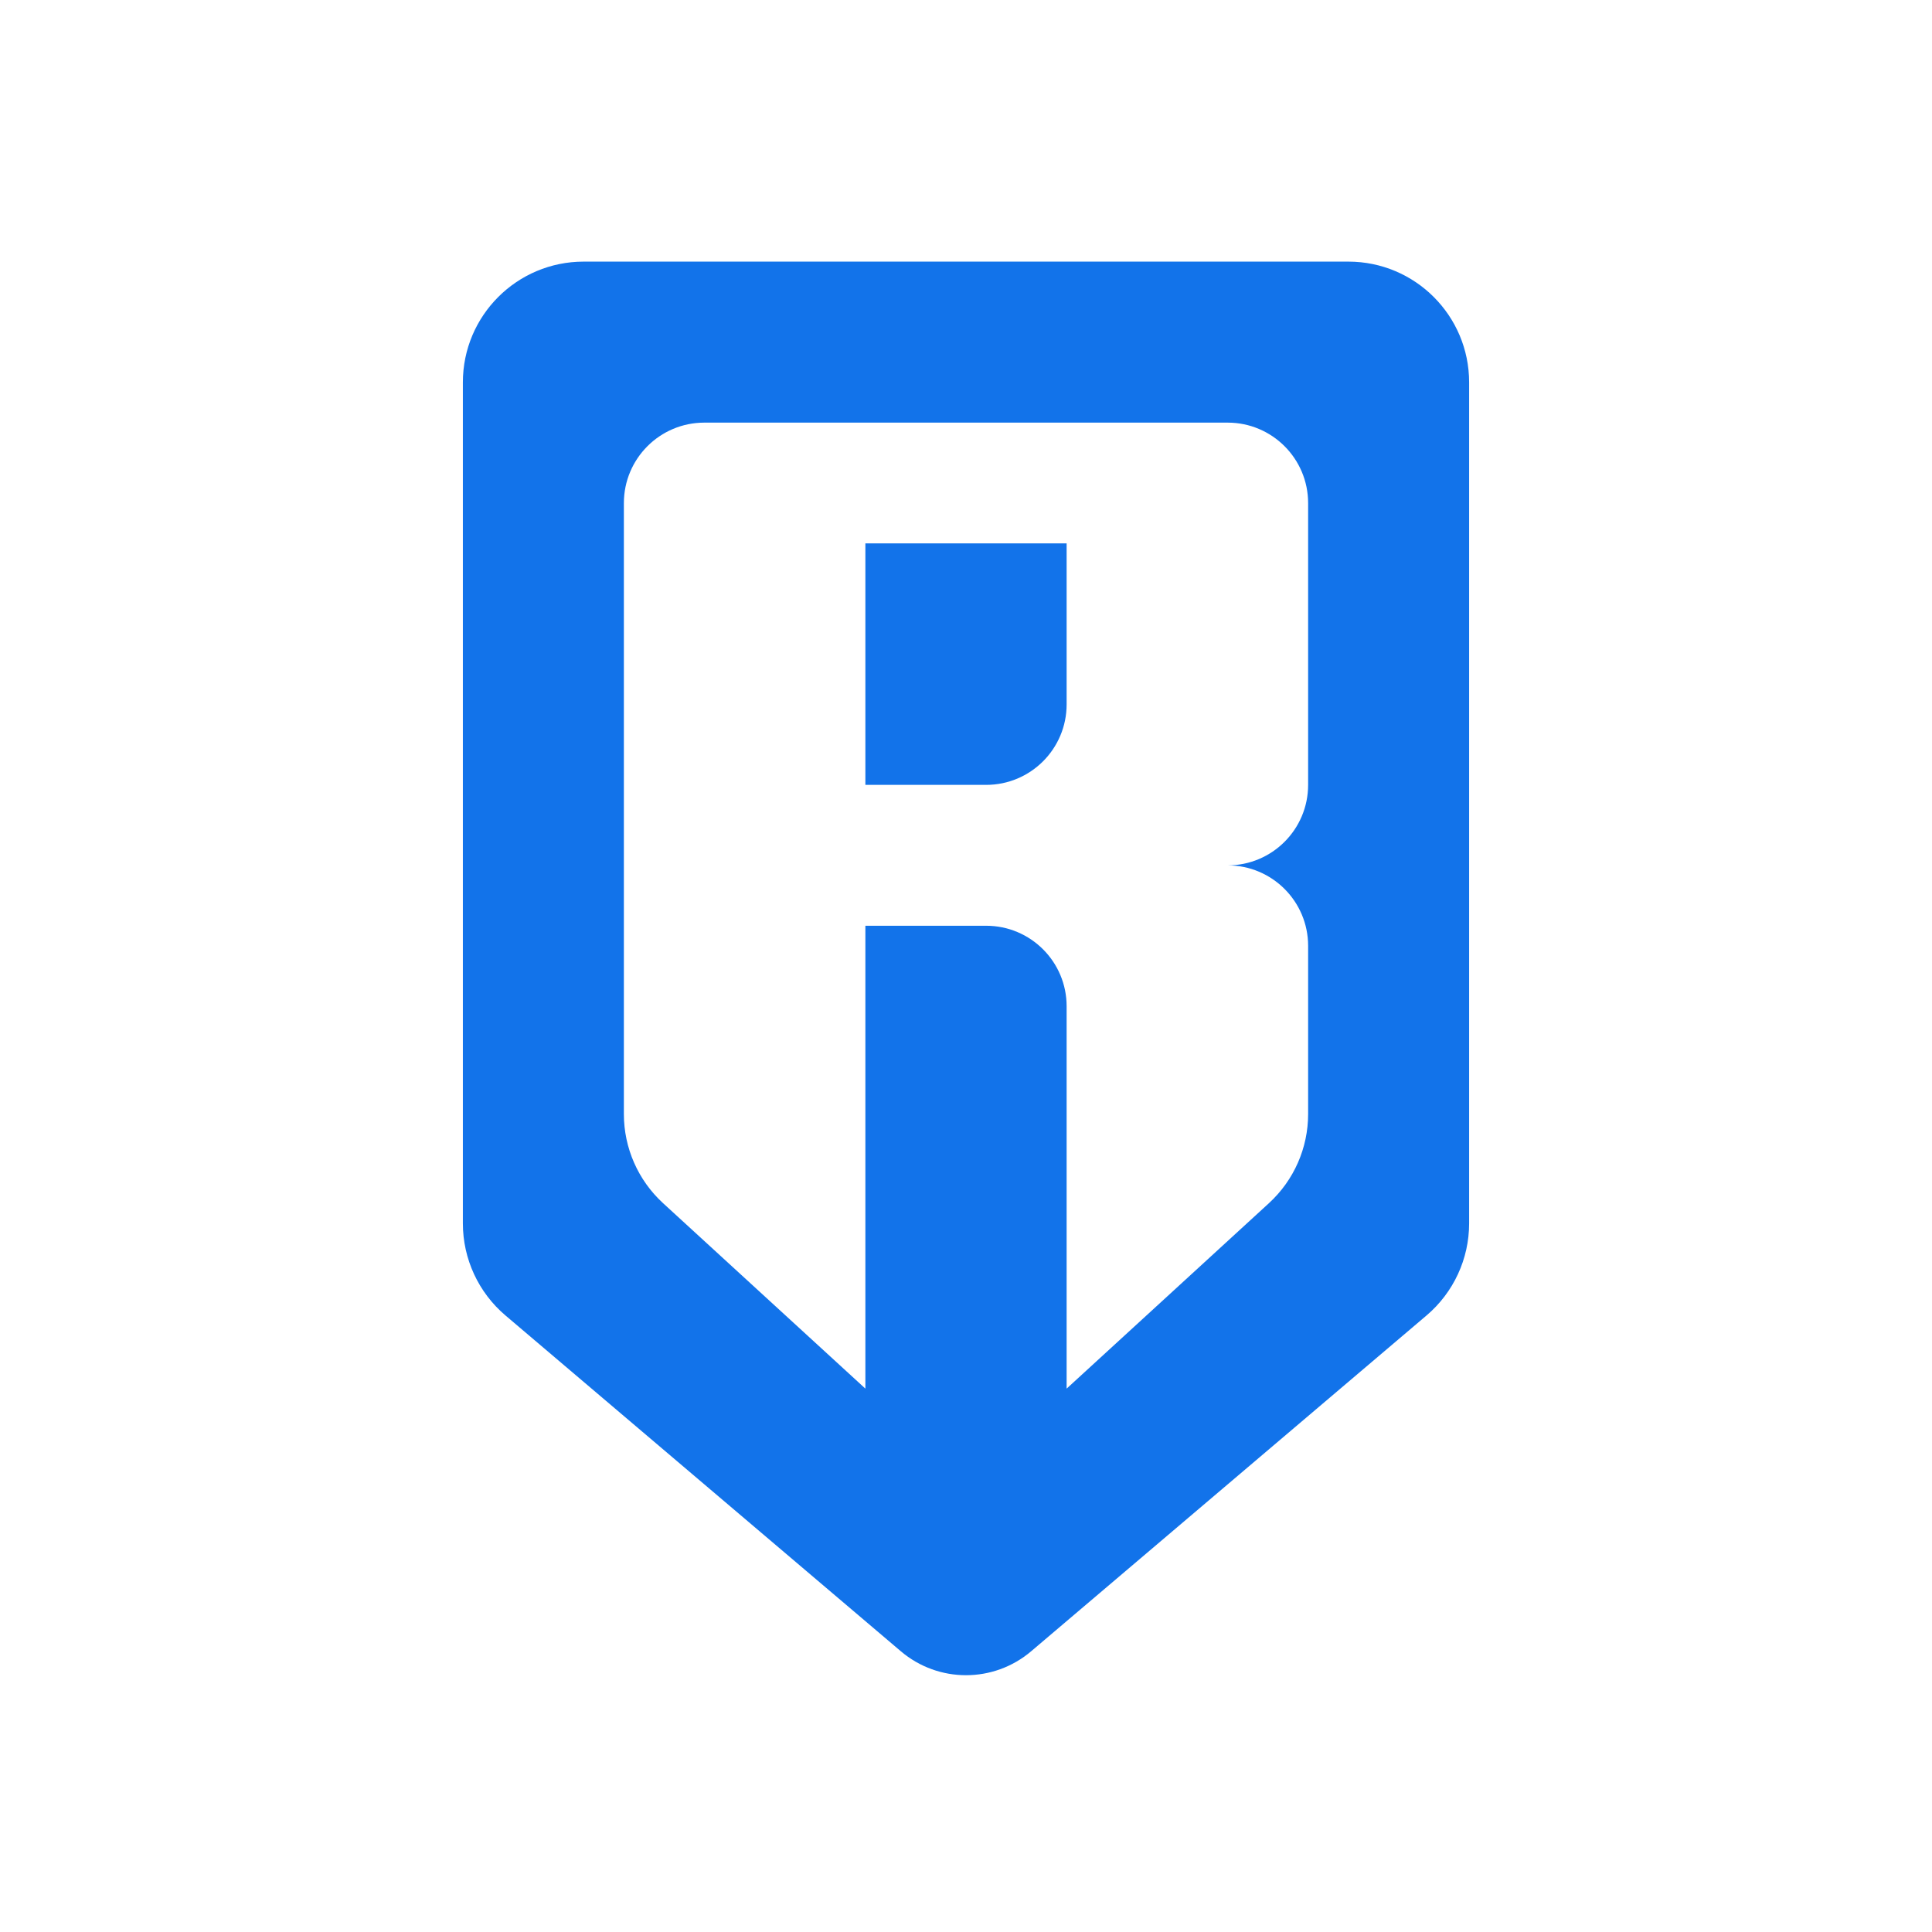 <svg width="48" height="48" viewBox="0 0 48 48" fill="none" xmlns="http://www.w3.org/2000/svg">
<path fill-rule="evenodd" clip-rule="evenodd" d="M14.5 6.5C12.843 6.5 11.5 7.843 11.5 9.5V30.395C11.5 31.276 11.887 32.112 12.558 32.682L22.382 41.026C23.315 41.818 24.685 41.818 25.618 41.026L35.442 32.682C36.113 32.112 36.5 31.276 36.5 30.395V9.5C36.5 7.843 35.157 6.5 33.5 6.5H14.5ZM21.5 34.5L16.473 29.892C15.853 29.323 15.5 28.521 15.5 27.68V23V21.5V12.5C15.5 11.395 16.395 10.5 17.5 10.5H30.5C31.605 10.5 32.5 11.395 32.5 12.5V19.5C32.5 20.605 31.605 21.5 30.5 21.5C31.605 21.5 32.5 22.395 32.5 23.5V27.68C32.5 28.521 32.147 29.323 31.527 29.892L26.5 34.5V25C26.5 23.895 25.605 23 24.5 23H21.5V34.5ZM21.5 13.5V19.5H24.5C25.605 19.5 26.5 18.605 26.5 17.5V13.5H21.5Z" fill="#1273EA"/>
</svg>
